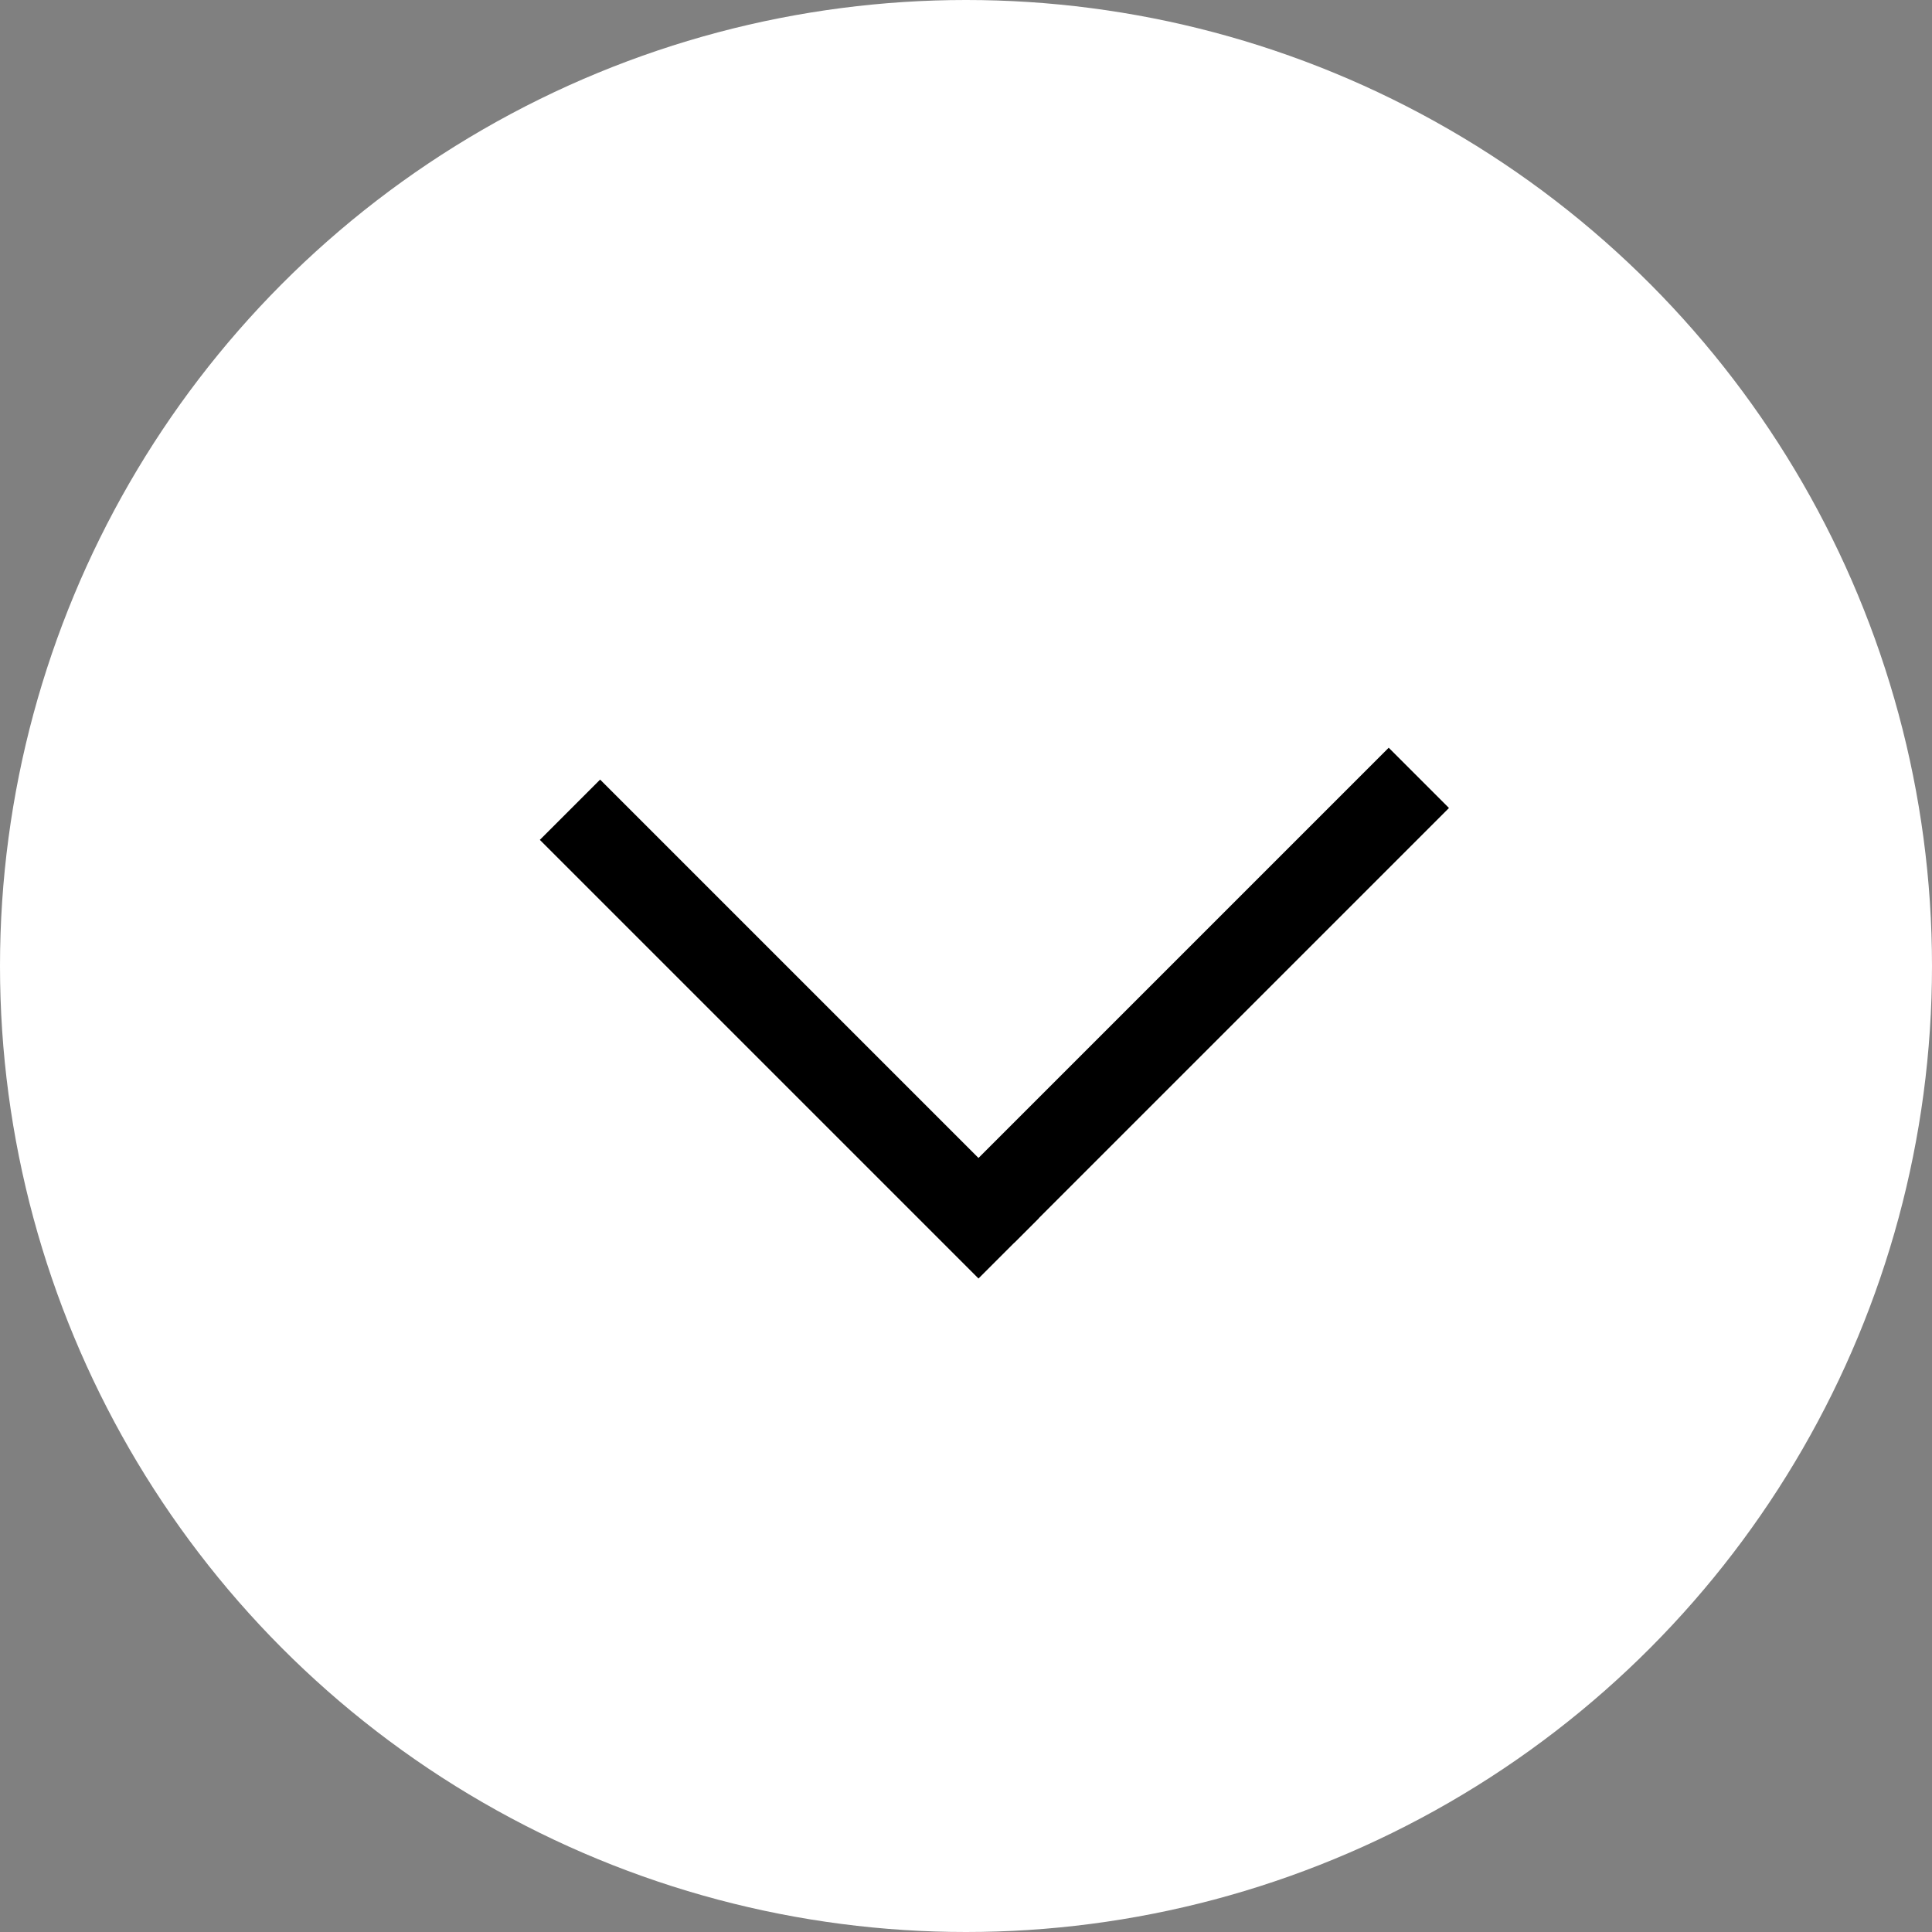 <svg width="68" height="68" viewBox="0 0 68 68" fill="none" xmlns="http://www.w3.org/2000/svg">
<rect x="0" y="0" width="68" height="68" fill="#808080" stroke="none"/>
<circle cx="34" cy="34" r="34" fill="white"/>
<rect x="50.999" y="28.439" width="21.632" height="3" transform="rotate(135 50.999 28.439)" fill="black"/>
<rect x="36.561" y="42.878" width="3" height="21.834" transform="rotate(135 36.561 42.878)" fill="black"/>
</svg>
